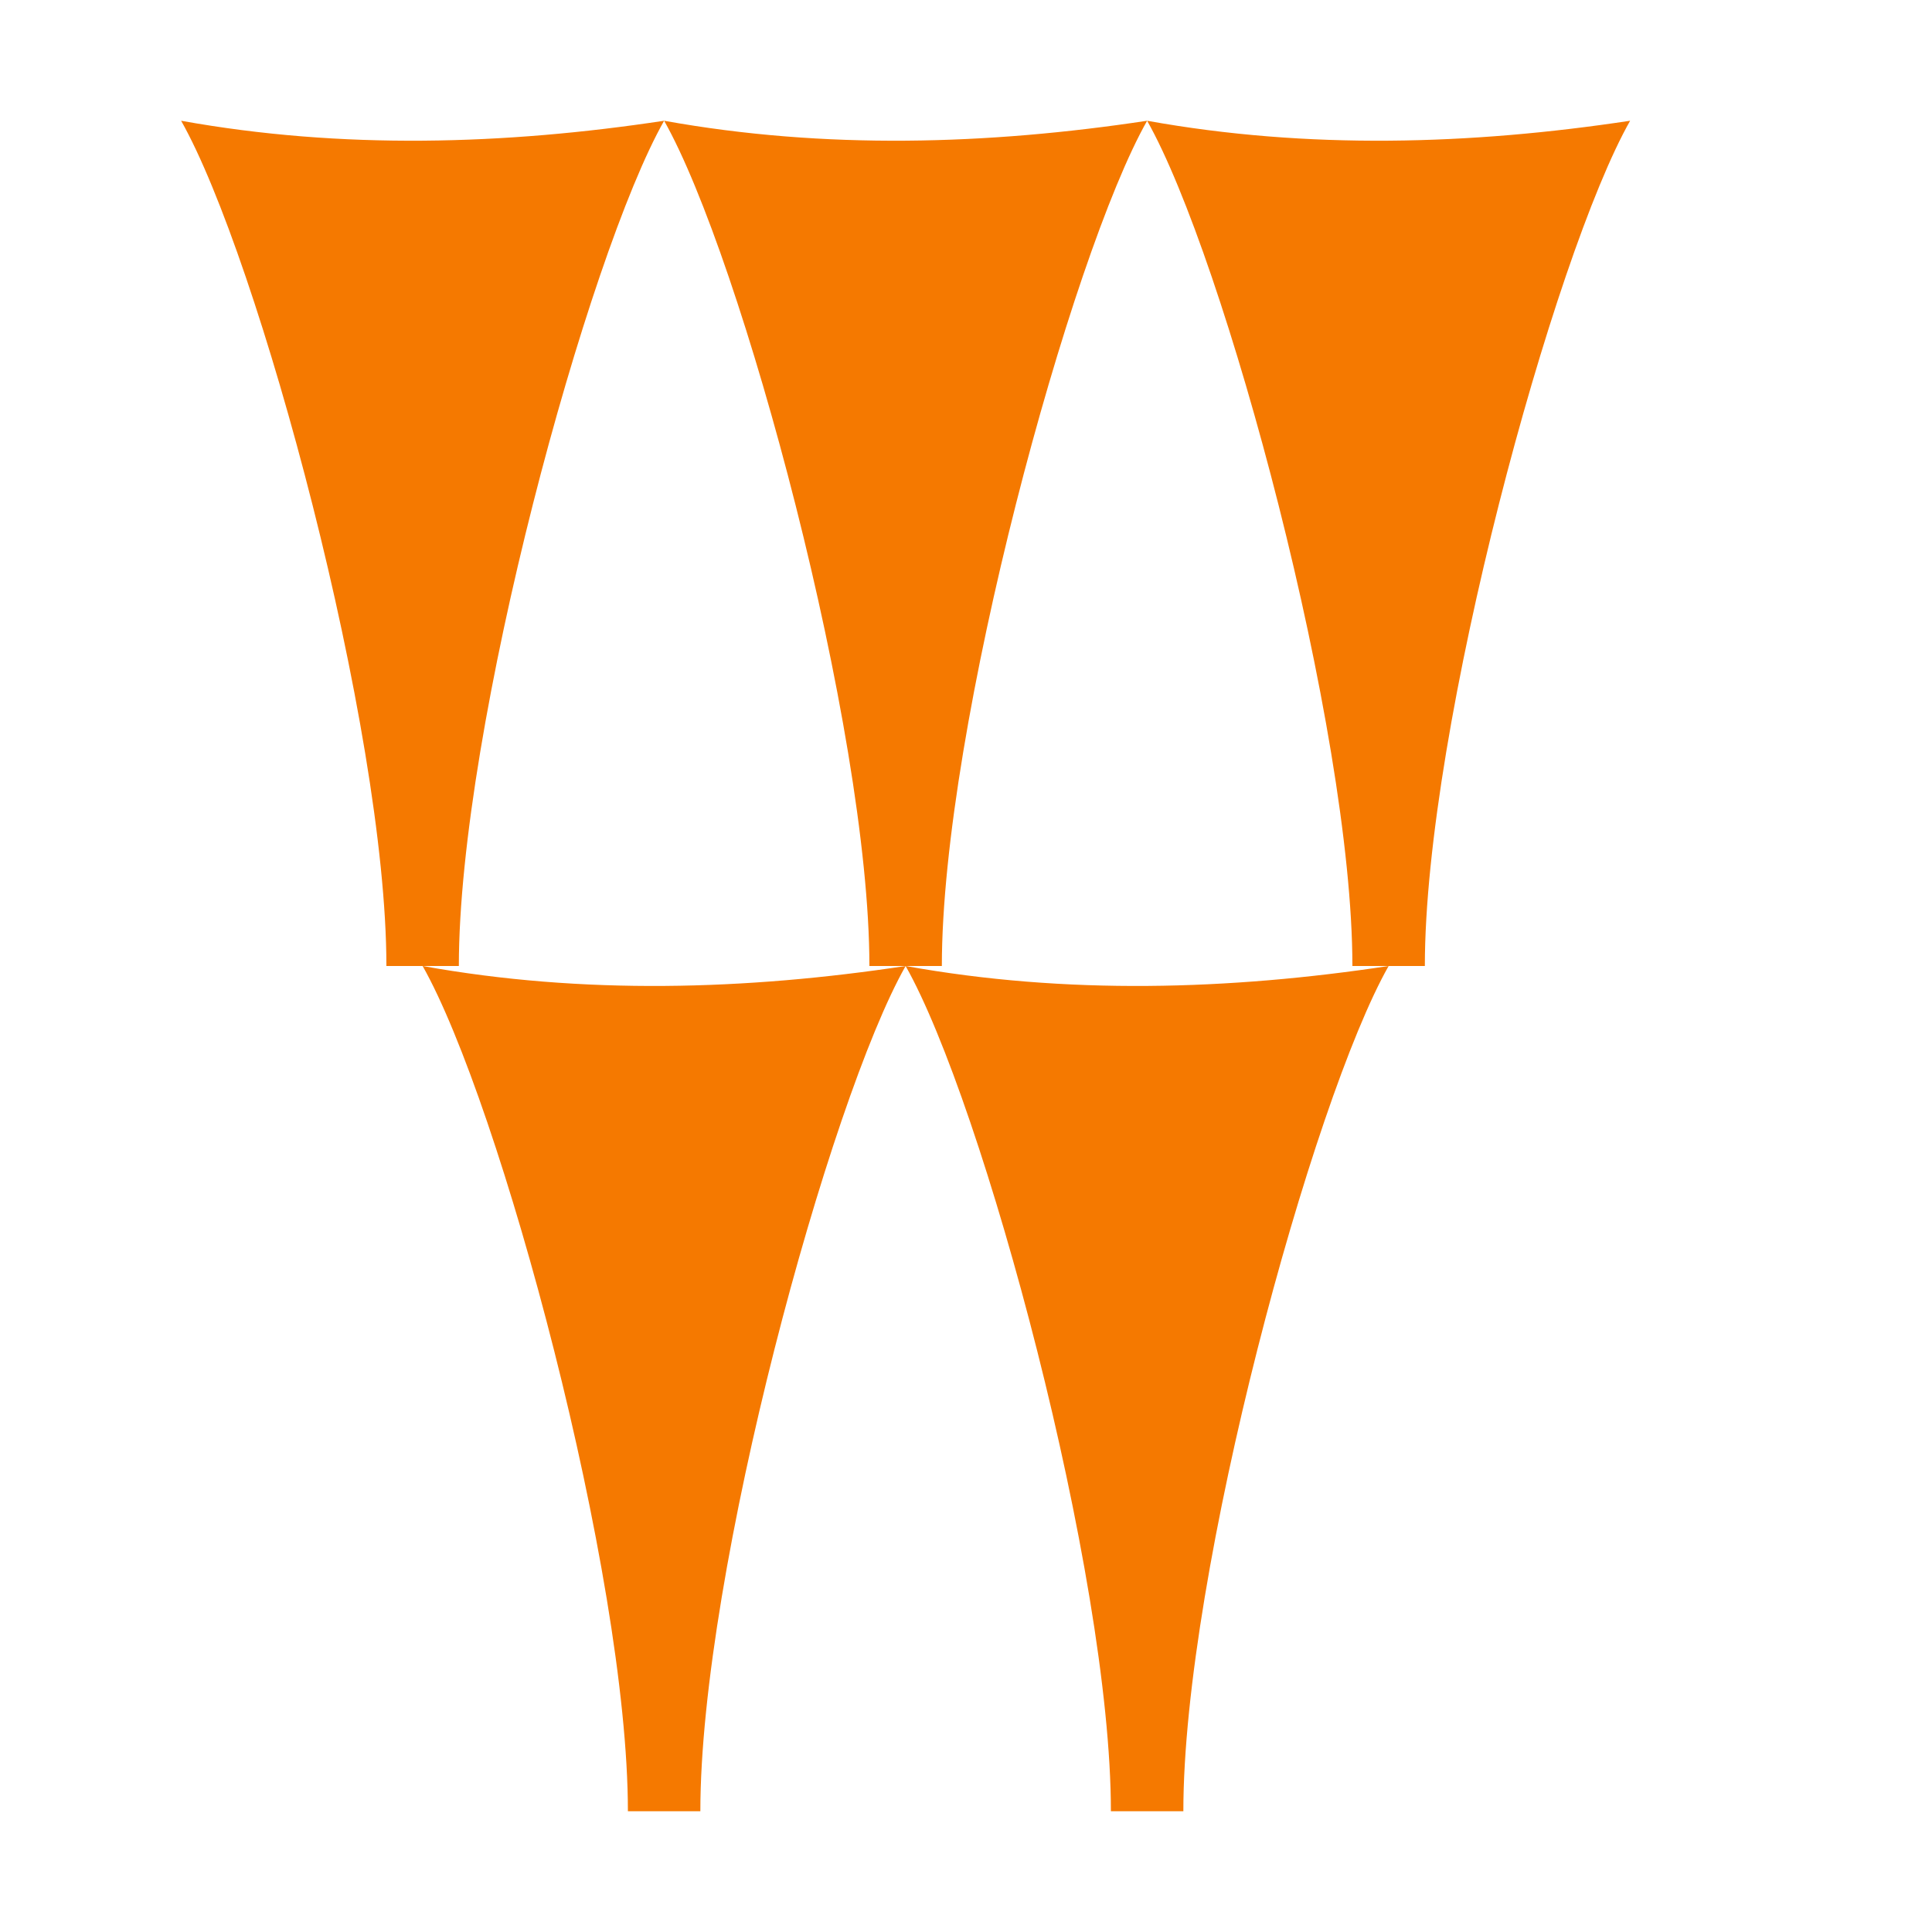 <svg height="16" viewBox="0 0 16 16" width="16" xmlns="http://www.w3.org/2000/svg" xmlns:xlink="http://www.w3.org/1999/xlink"><path id="a" d="m5.5 1c-.63 1.11-1.7 5.02-1.7 7h-.6c0-1.96-1.06-5.87-1.7-7 1.33.24 2.68.2 4 0z" fill="#f57900"/><use x="4" xlink:href="#a"/><use x="8" xlink:href="#a"/><use x="2" xlink:href="#a" y="7"/><use x="6" xlink:href="#a" y="7"/></svg>